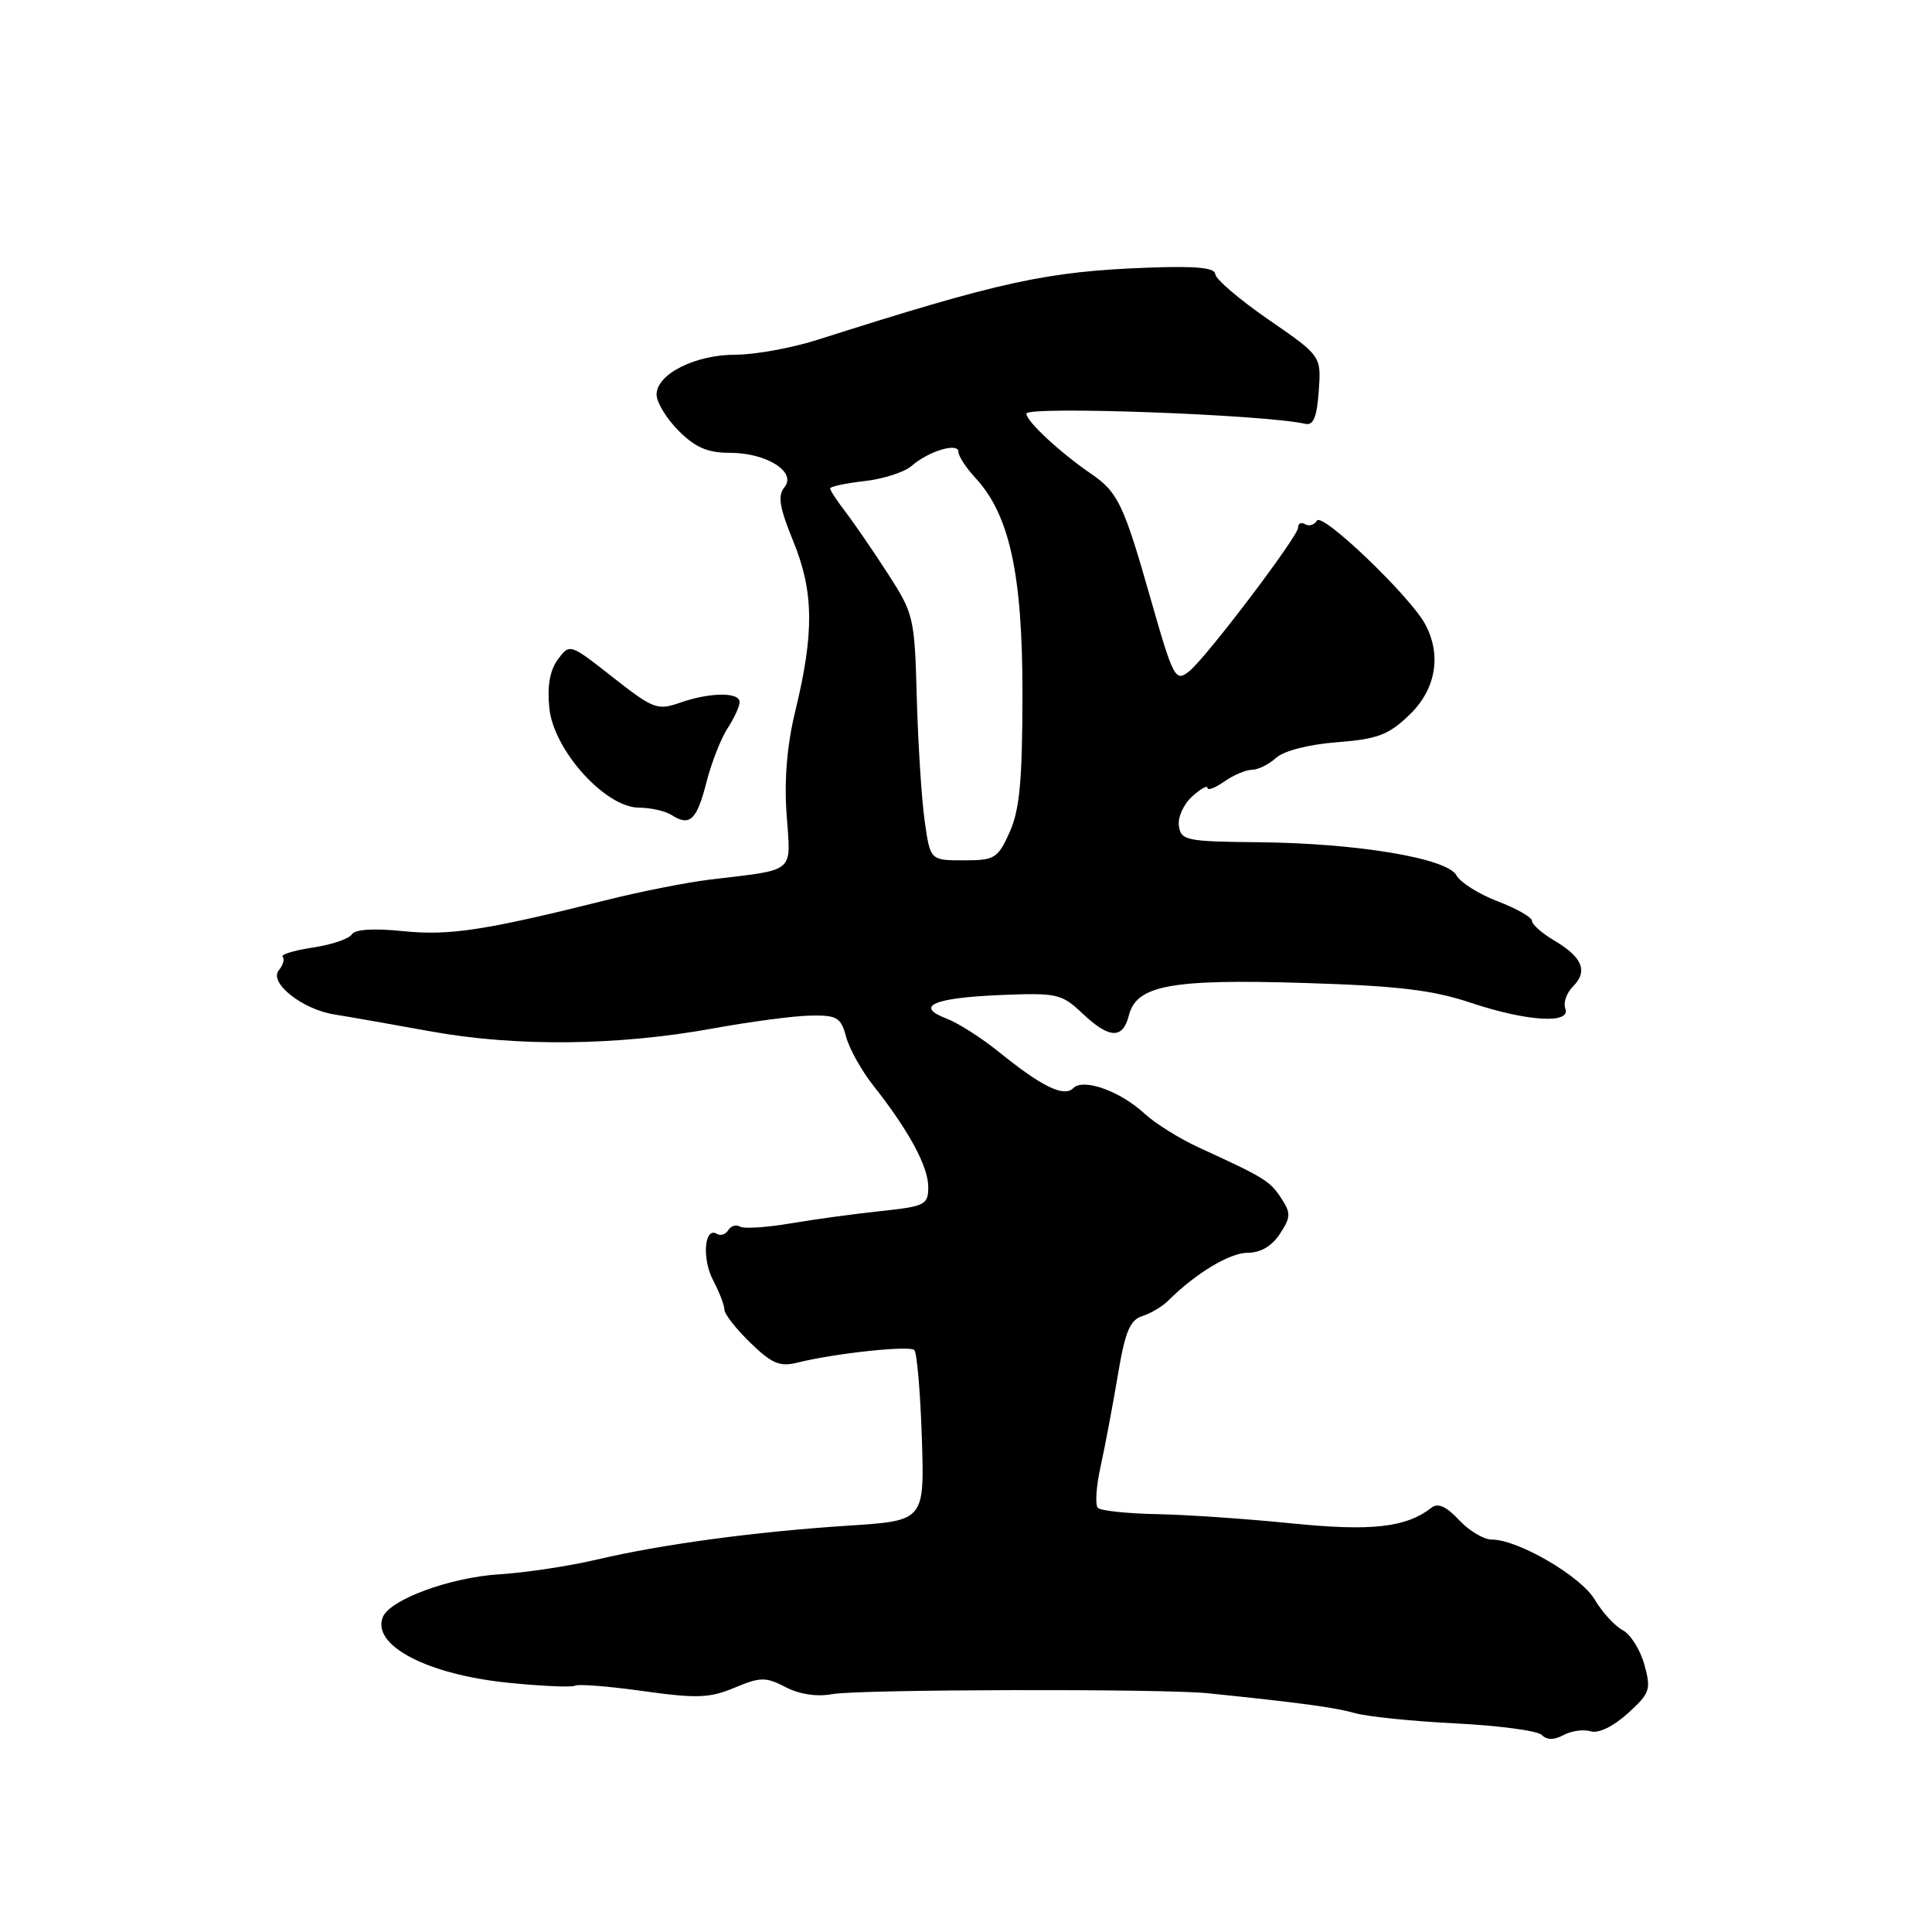 <?xml version="1.0" encoding="UTF-8" standalone="no"?>
<!DOCTYPE svg PUBLIC "-//W3C//DTD SVG 1.1//EN" "http://www.w3.org/Graphics/SVG/1.1/DTD/svg11.dtd" >
<svg xmlns="http://www.w3.org/2000/svg" xmlns:xlink="http://www.w3.org/1999/xlink" version="1.1" viewBox="0 0 256 256">
 <g >
 <path fill="currentColor"
d=" M 210.79 229.41 C 211.81 229.72 213.78 228.76 215.69 227.03 C 218.64 224.35 218.80 223.88 217.89 220.58 C 217.35 218.62 216.06 216.56 215.01 216.00 C 213.96 215.44 212.30 213.63 211.32 211.97 C 209.49 208.86 201.15 204.00 197.67 204.00 C 196.60 204.00 194.65 202.83 193.33 201.41 C 191.68 199.63 190.54 199.11 189.71 199.76 C 186.32 202.41 181.75 202.92 171.19 201.86 C 165.31 201.26 157.27 200.71 153.33 200.63 C 149.39 200.56 145.85 200.18 145.47 199.80 C 145.09 199.42 145.25 196.95 145.84 194.30 C 146.42 191.66 147.44 186.25 148.11 182.27 C 149.08 176.45 149.72 174.91 151.36 174.39 C 152.49 174.03 154.03 173.11 154.79 172.35 C 158.42 168.73 162.94 166.00 165.32 166.00 C 167.03 166.00 168.53 165.12 169.59 163.50 C 171.05 161.27 171.07 160.75 169.75 158.74 C 168.27 156.48 167.53 156.03 158.85 152.05 C 156.30 150.88 153.08 148.87 151.69 147.59 C 148.45 144.58 143.57 142.83 142.22 144.18 C 140.98 145.42 138.07 144.01 132.35 139.38 C 130.06 137.53 126.95 135.55 125.43 134.97 C 121.14 133.34 123.68 132.22 132.50 131.85 C 140.06 131.54 140.66 131.67 143.40 134.26 C 146.98 137.65 148.78 137.73 149.58 134.55 C 150.58 130.55 155.18 129.70 172.87 130.25 C 185.23 130.63 189.84 131.18 194.88 132.87 C 202.35 135.36 208.21 135.72 207.41 133.63 C 207.12 132.87 207.58 131.56 208.44 130.70 C 210.44 128.70 209.68 126.83 205.97 124.64 C 204.34 123.68 203.00 122.50 203.00 122.03 C 203.00 121.55 200.95 120.38 198.45 119.43 C 195.95 118.47 193.50 116.93 193.00 116.00 C 191.78 113.72 179.85 111.72 166.69 111.60 C 157.21 111.51 156.48 111.36 156.21 109.44 C 156.04 108.31 156.83 106.56 157.96 105.54 C 159.08 104.52 160.00 104.01 160.00 104.40 C 160.00 104.79 161.00 104.41 162.22 103.56 C 163.44 102.70 165.10 102.00 165.89 102.00 C 166.69 102.00 168.13 101.29 169.09 100.42 C 170.13 99.48 173.41 98.64 177.17 98.35 C 182.55 97.93 183.99 97.38 186.75 94.73 C 190.26 91.36 191.05 86.83 188.85 82.72 C 186.88 79.04 175.21 67.85 174.51 68.98 C 174.16 69.56 173.44 69.77 172.93 69.46 C 172.42 69.14 172.00 69.35 172.00 69.93 C 172.00 71.07 159.99 86.93 157.65 88.88 C 155.75 90.45 155.51 90.00 152.46 79.33 C 148.91 66.85 148.13 65.22 144.62 62.81 C 140.46 59.97 136.00 55.82 136.00 54.81 C 136.00 53.77 167.62 54.93 172.95 56.16 C 174.03 56.41 174.49 55.29 174.74 51.84 C 175.08 47.17 175.08 47.17 168.07 42.34 C 164.22 39.68 161.05 36.97 161.03 36.32 C 161.01 35.48 158.48 35.23 152.25 35.46 C 138.66 35.96 132.67 37.27 108.31 45.03 C 104.91 46.11 100.03 47.00 97.47 47.00 C 92.09 47.00 87.00 49.57 87.00 52.29 C 87.00 53.32 88.32 55.47 89.92 57.08 C 92.14 59.30 93.77 60.00 96.70 60.00 C 101.59 60.00 105.62 62.55 103.93 64.58 C 103.02 65.68 103.29 67.27 105.12 71.74 C 107.83 78.39 107.90 83.83 105.40 94.13 C 104.28 98.71 103.90 103.30 104.23 107.95 C 104.79 115.84 105.60 115.16 94.00 116.56 C 90.97 116.93 84.90 118.13 80.50 119.23 C 64.26 123.29 59.56 124.01 53.39 123.38 C 49.48 122.98 47.03 123.14 46.61 123.82 C 46.25 124.40 43.92 125.19 41.43 125.56 C 38.94 125.94 37.15 126.48 37.45 126.78 C 37.74 127.07 37.52 127.87 36.95 128.56 C 35.58 130.21 40.07 133.77 44.35 134.43 C 46.08 134.70 51.77 135.70 57.00 136.65 C 68.33 138.72 81.82 138.58 94.50 136.27 C 99.45 135.37 105.26 134.60 107.42 134.57 C 110.92 134.51 111.42 134.81 112.12 137.40 C 112.55 139.00 114.19 141.92 115.76 143.90 C 120.40 149.77 123.00 154.57 123.00 157.27 C 123.00 159.64 122.60 159.85 116.75 160.47 C 113.31 160.83 107.90 161.57 104.73 162.11 C 101.56 162.65 98.55 162.84 98.05 162.53 C 97.55 162.22 96.85 162.43 96.50 163.00 C 96.15 163.57 95.48 163.79 95.00 163.50 C 93.35 162.48 92.98 166.73 94.47 169.60 C 95.31 171.19 95.99 172.97 95.99 173.55 C 96.00 174.13 97.54 176.10 99.43 177.93 C 102.29 180.70 103.34 181.14 105.68 180.55 C 110.61 179.32 120.48 178.26 121.15 178.89 C 121.50 179.23 121.95 184.45 122.15 190.50 C 122.50 201.50 122.50 201.50 112.50 202.15 C 100.12 202.95 87.74 204.62 79.09 206.65 C 75.47 207.51 69.67 208.38 66.20 208.60 C 59.62 209.01 51.61 211.96 50.71 214.31 C 49.27 218.06 56.67 221.90 67.40 222.98 C 71.86 223.43 75.82 223.60 76.22 223.36 C 76.62 223.12 80.67 223.44 85.22 224.08 C 92.35 225.07 94.04 225.01 97.33 223.63 C 100.78 222.19 101.46 222.19 104.11 223.56 C 105.95 224.51 108.26 224.86 110.28 224.48 C 113.68 223.84 154.03 223.75 160.00 224.36 C 172.22 225.61 176.85 226.24 179.50 226.99 C 181.15 227.46 187.18 228.08 192.89 228.36 C 198.60 228.65 203.73 229.33 204.29 229.89 C 204.98 230.58 205.92 230.58 207.19 229.90 C 208.23 229.34 209.85 229.12 210.79 229.41 Z  M 93.61 103.65 C 94.27 101.06 95.53 97.85 96.40 96.51 C 97.28 95.17 98.00 93.60 98.00 93.04 C 98.00 91.68 94.11 91.72 90.11 93.11 C 87.11 94.16 86.56 93.95 81.20 89.74 C 75.50 85.26 75.49 85.26 73.92 87.38 C 72.86 88.81 72.49 90.90 72.79 93.83 C 73.35 99.40 80.19 106.99 84.66 107.02 C 86.22 107.02 88.17 107.47 89.00 108.00 C 91.40 109.55 92.33 108.67 93.61 103.65 Z  M 122.52 108.75 C 122.11 105.86 121.65 98.54 121.48 92.49 C 121.19 81.79 121.08 81.32 117.63 75.99 C 115.68 72.97 113.16 69.30 112.04 67.84 C 110.92 66.38 110.00 64.98 110.00 64.72 C 110.00 64.47 112.04 64.03 114.54 63.75 C 117.04 63.47 119.85 62.56 120.79 61.74 C 123.05 59.76 127.00 58.58 127.00 59.88 C 127.00 60.44 128.01 61.99 129.25 63.33 C 133.78 68.21 135.50 76.14 135.48 92.00 C 135.47 103.41 135.11 107.30 133.79 110.25 C 132.21 113.76 131.82 114.00 127.68 114.00 C 123.26 114.00 123.26 114.00 122.52 108.75 Z "/>
</g>
</svg>